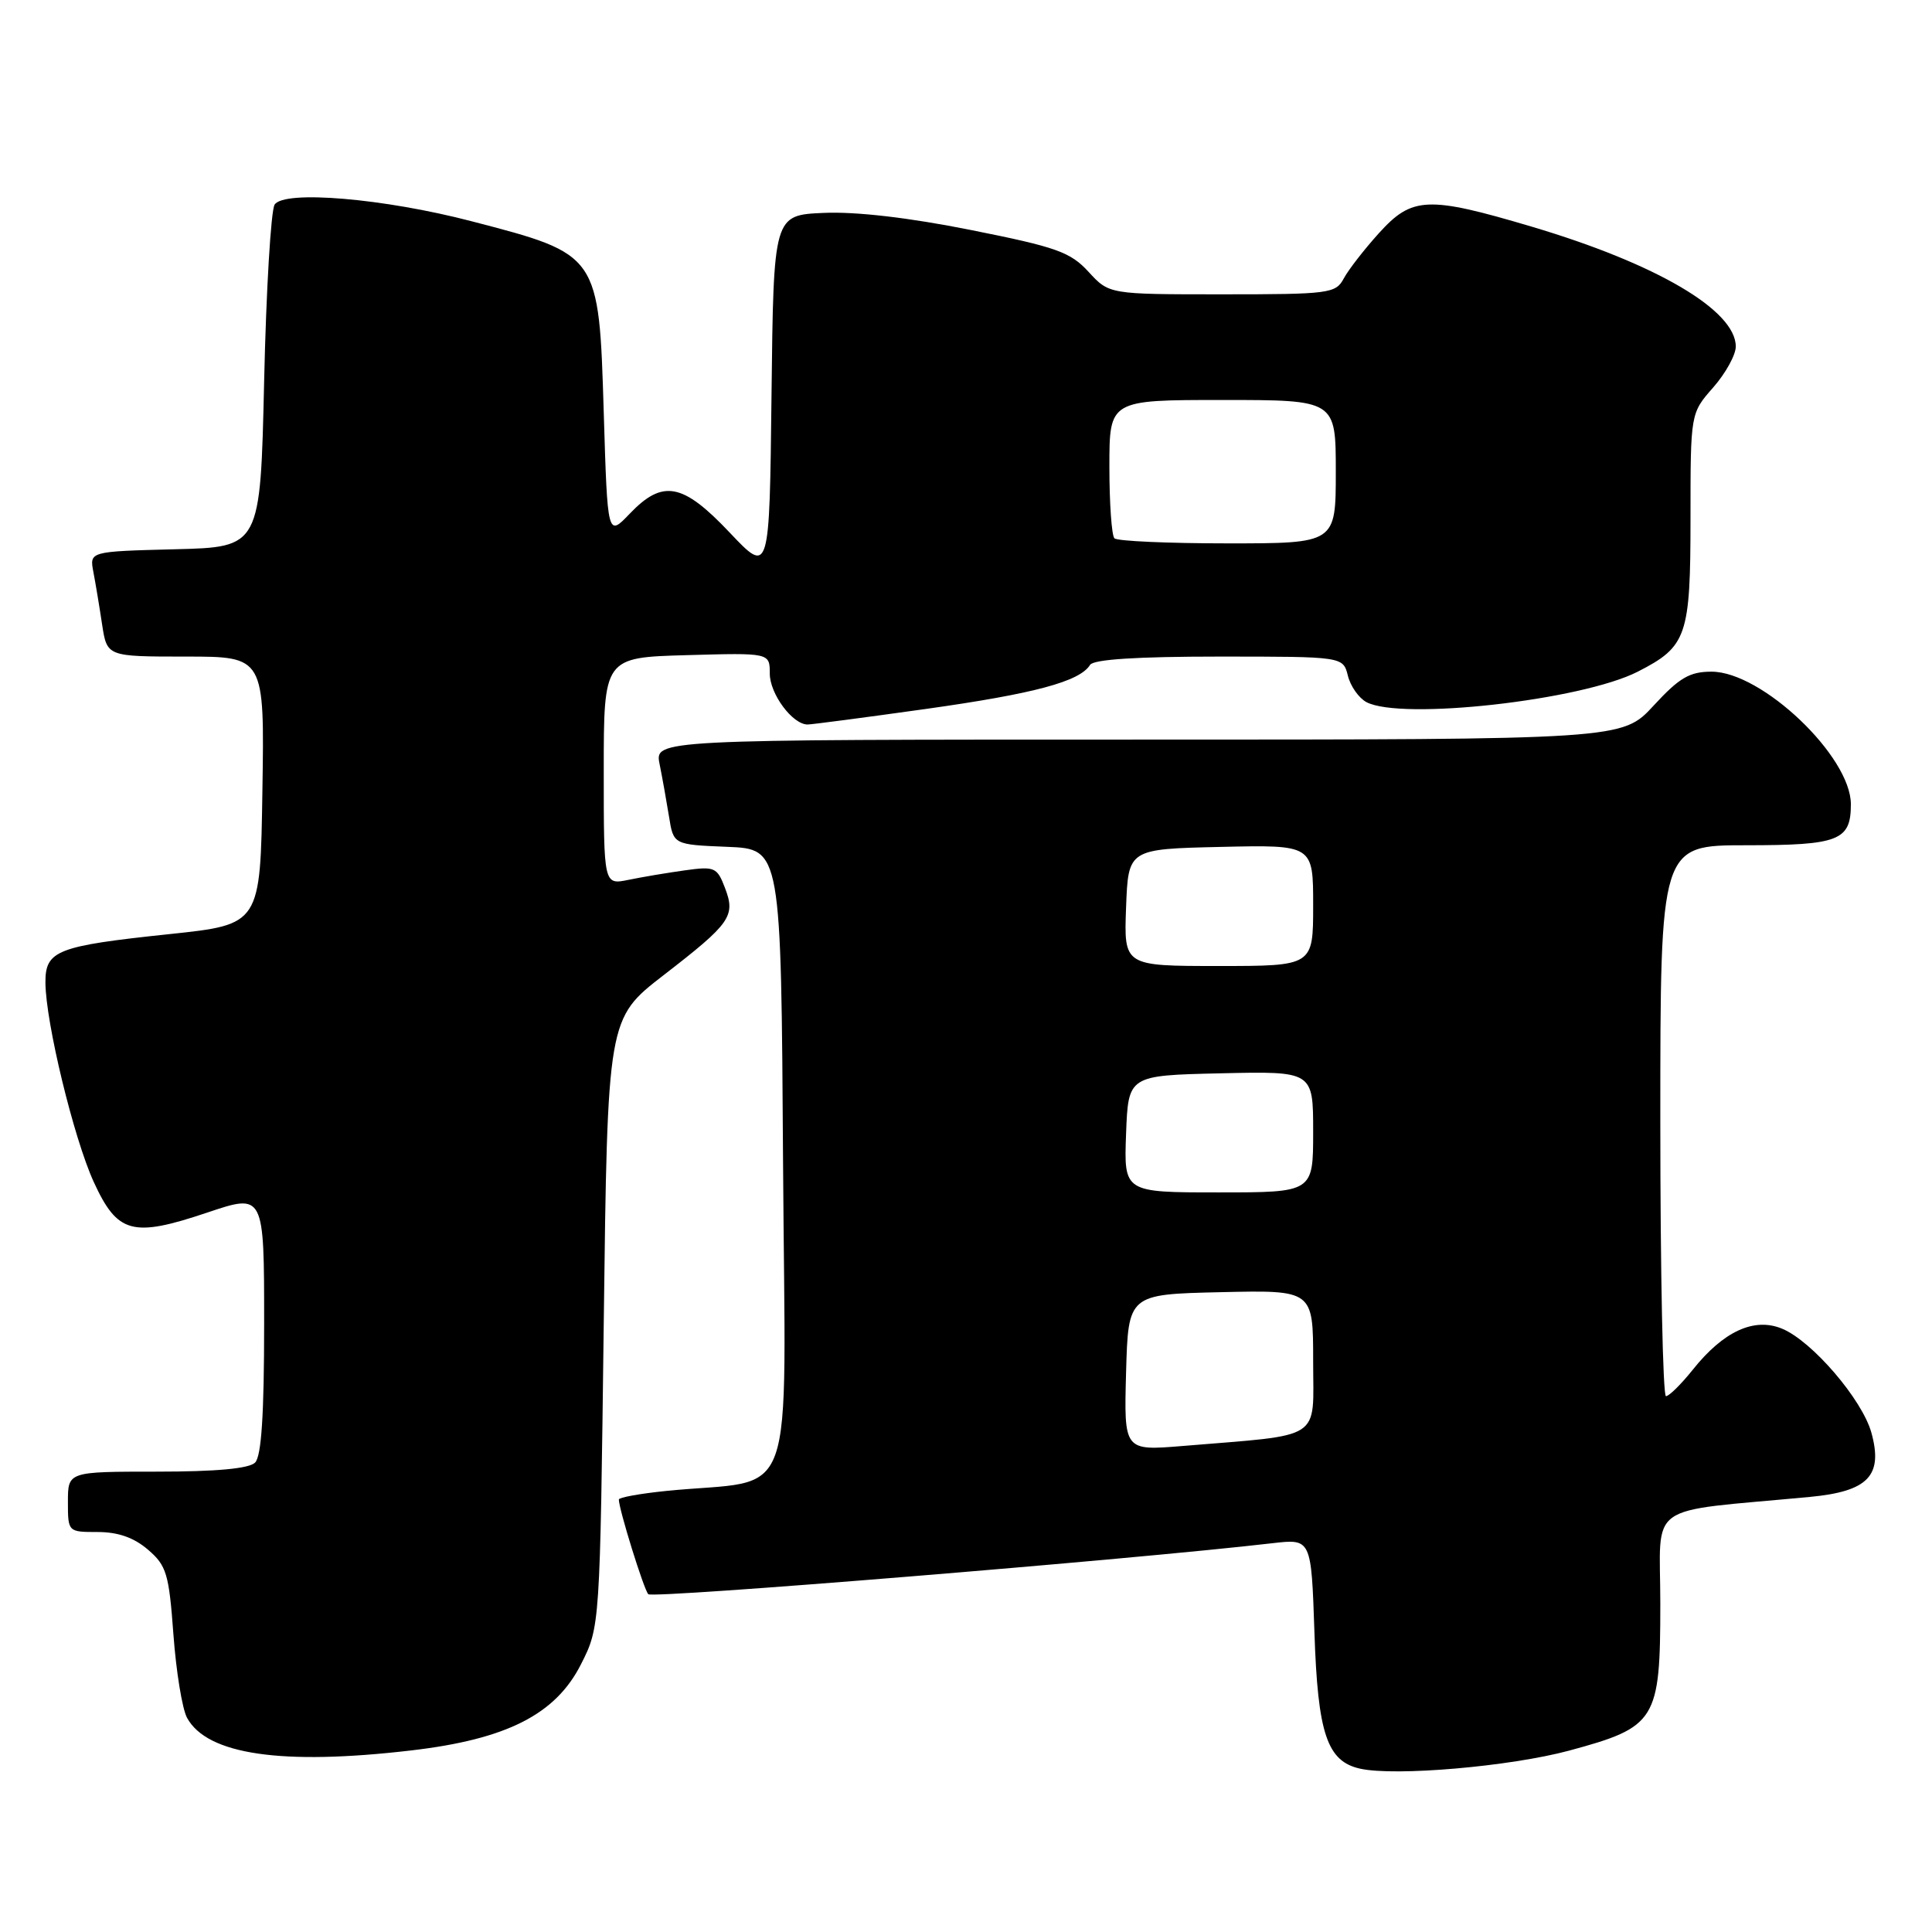 <?xml version="1.0" encoding="UTF-8" standalone="no"?>
<!DOCTYPE svg PUBLIC "-//W3C//DTD SVG 1.1//EN" "http://www.w3.org/Graphics/SVG/1.1/DTD/svg11.dtd" >
<svg xmlns="http://www.w3.org/2000/svg" xmlns:xlink="http://www.w3.org/1999/xlink" version="1.1" viewBox="0 0 256 256">
 <g >
 <path fill="currentColor"
d=" M 207.94 231.96 C 219.47 228.84 220.00 227.99 220.00 212.48 C 220.00 198.81 217.71 200.44 239.81 198.35 C 247.55 197.62 249.54 195.54 247.97 189.84 C 246.75 185.44 240.11 177.70 236.14 176.06 C 232.44 174.52 228.36 176.40 224.29 181.51 C 222.75 183.43 221.16 185.00 220.75 185.00 C 220.34 185.00 220.00 168.57 220.00 148.50 C 220.00 112.00 220.00 112.00 231.38 112.00 C 243.67 112.00 245.25 111.38 245.25 106.57 C 245.25 100.22 233.46 89.00 226.79 89.00 C 223.88 89.00 222.52 89.80 219.11 93.50 C 214.96 98.00 214.96 98.00 150.85 98.00 C 86.75 98.00 86.75 98.00 87.40 101.25 C 87.76 103.04 88.32 106.17 88.65 108.21 C 89.24 111.92 89.24 111.92 96.37 112.21 C 103.50 112.50 103.50 112.50 103.76 154.15 C 104.05 200.96 105.90 195.78 88.25 197.56 C 84.81 197.91 82.00 198.42 82.00 198.69 C 82.00 199.97 85.30 210.59 85.90 211.24 C 86.45 211.84 149.78 206.67 168.63 204.48 C 173.75 203.89 173.75 203.89 174.17 216.30 C 174.61 229.72 175.84 233.39 180.23 234.36 C 184.89 235.39 200.11 234.07 207.94 231.96 Z  M 54.50 231.94 C 67.15 230.46 73.62 227.17 76.98 220.53 C 79.50 215.56 79.50 215.56 80.00 175.26 C 80.50 134.97 80.50 134.97 87.91 129.23 C 96.85 122.32 97.50 121.39 96.05 117.62 C 95.02 114.92 94.69 114.77 90.72 115.33 C 88.40 115.65 85.04 116.22 83.25 116.59 C 80.00 117.25 80.00 117.25 80.00 102.19 C 80.00 87.12 80.00 87.12 91.00 86.81 C 102.00 86.50 102.00 86.50 102.00 89.25 C 102.00 91.94 105.01 96.00 107.01 96.00 C 107.56 96.00 114.61 95.07 122.68 93.94 C 137.05 91.92 143.07 90.31 144.44 88.10 C 144.89 87.37 150.66 87.00 161.54 87.00 C 177.96 87.00 177.96 87.00 178.60 89.53 C 178.94 90.92 180.05 92.49 181.05 93.03 C 185.64 95.48 209.54 92.81 217.01 89.00 C 223.53 85.67 224.00 84.31 224.00 68.66 C 224.00 54.76 224.00 54.76 227.00 51.35 C 228.65 49.47 230.00 47.03 230.00 45.92 C 230.00 41.12 219.50 34.95 202.98 30.04 C 189.17 25.94 187.11 26.03 182.70 30.91 C 180.76 33.06 178.66 35.76 178.05 36.91 C 176.99 38.89 176.12 39.00 161.95 39.00 C 146.97 39.00 146.97 39.00 144.24 36.02 C 141.82 33.39 140.00 32.74 128.66 30.48 C 120.48 28.84 113.40 28.02 109.16 28.21 C 102.50 28.50 102.50 28.50 102.23 52.32 C 101.96 76.14 101.96 76.14 96.69 70.57 C 90.46 63.98 87.82 63.49 83.44 68.07 C 80.50 71.14 80.50 71.14 80.00 54.67 C 79.36 33.65 79.41 33.72 62.50 29.32 C 50.85 26.28 37.65 25.17 36.39 27.11 C 35.90 27.88 35.27 38.40 35.00 50.50 C 34.50 72.50 34.50 72.50 23.18 72.78 C 11.86 73.07 11.86 73.07 12.37 75.78 C 12.66 77.28 13.18 80.41 13.53 82.75 C 14.18 87.00 14.18 87.00 24.61 87.00 C 35.05 87.00 35.05 87.00 34.77 104.75 C 34.50 122.50 34.50 122.50 22.50 123.77 C 7.50 125.35 5.99 125.94 6.02 130.23 C 6.06 135.51 9.77 150.81 12.41 156.59 C 15.56 163.47 17.54 164.01 27.47 160.67 C 35.00 158.14 35.00 158.14 35.00 175.37 C 35.00 187.44 34.64 192.96 33.80 193.80 C 33.00 194.60 28.64 195.00 20.80 195.00 C 9.00 195.00 9.00 195.00 9.00 199.00 C 9.00 202.99 9.01 203.00 12.94 203.00 C 15.64 203.00 17.75 203.74 19.61 205.34 C 22.07 207.45 22.39 208.53 22.98 216.59 C 23.34 221.49 24.15 226.45 24.78 227.61 C 27.43 232.50 37.35 233.95 54.50 231.94 Z  M 149.21 181.87 C 149.50 171.50 149.50 171.50 161.75 171.22 C 174.00 170.94 174.00 170.94 174.00 180.38 C 174.00 191.02 175.52 190.04 156.71 191.60 C 148.93 192.24 148.93 192.24 149.21 181.87 Z  M 149.21 150.25 C 149.50 142.50 149.50 142.50 161.75 142.22 C 174.00 141.94 174.00 141.94 174.00 149.97 C 174.00 158.00 174.00 158.00 161.46 158.00 C 148.92 158.00 148.92 158.00 149.21 150.25 Z  M 149.21 120.25 C 149.50 112.50 149.50 112.50 161.75 112.22 C 174.00 111.94 174.00 111.94 174.00 119.97 C 174.00 128.00 174.00 128.00 161.46 128.00 C 148.92 128.00 148.92 128.00 149.21 120.25 Z  M 147.67 71.33 C 147.30 70.97 147.00 66.69 147.00 61.83 C 147.00 53.00 147.00 53.00 162.00 53.00 C 177.00 53.00 177.00 53.00 177.00 62.50 C 177.00 72.00 177.00 72.00 162.67 72.00 C 154.78 72.00 148.03 71.70 147.67 71.33 Z "/>
</g>
</svg>